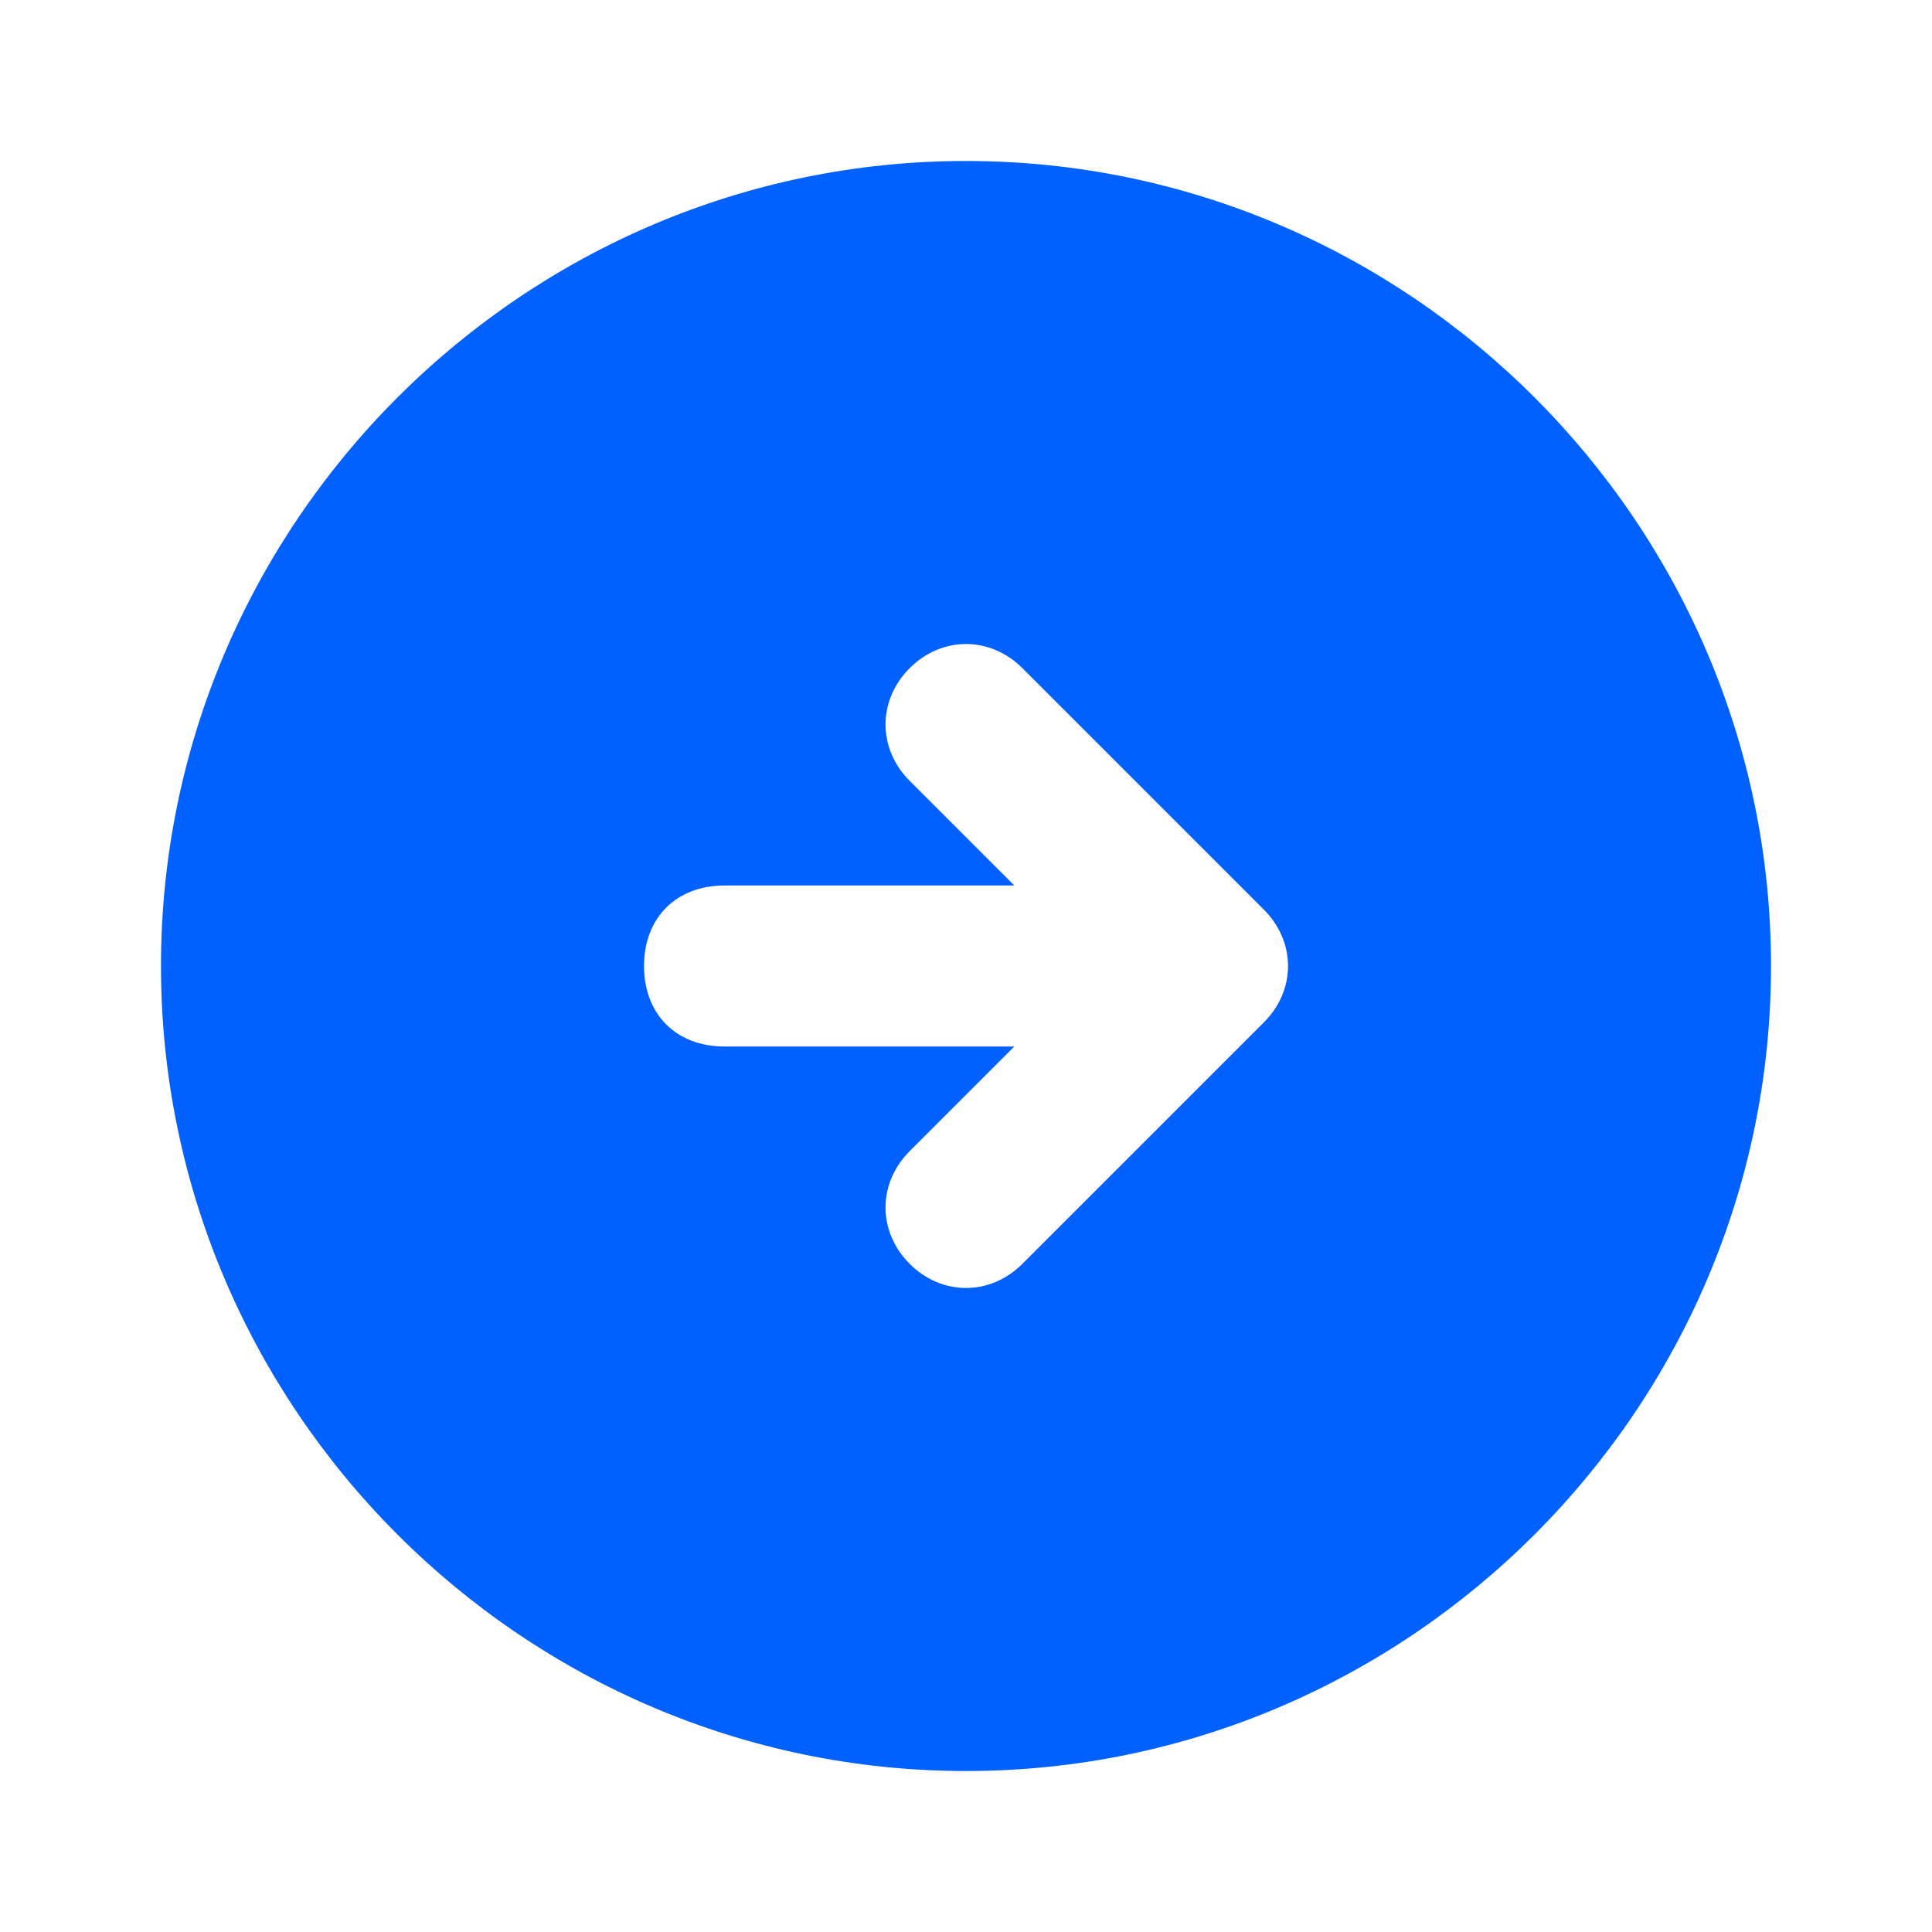 <svg width="40" height="40" viewBox="0 0 40 40" fill="none" xmlns="http://www.w3.org/2000/svg">
<path d="M20 3.333C10.834 3.333 3.333 10.833 3.333 20C3.333 29.167 10.834 36.667 20 36.667C29.167 36.667 36.667 29.167 36.667 20C36.667 10.833 29.167 3.333 20 3.333ZM26.167 21.167L21.167 26.167C20.5 26.833 19.5 26.833 18.834 26.167C18.167 25.5 18.167 24.5 18.834 23.833L21 21.667H15C14 21.667 13.334 21 13.334 20C13.334 19 14 18.333 15 18.333H21L18.834 16.167C18.167 15.5 18.167 14.5 18.834 13.833C19.5 13.167 20.5 13.167 21.167 13.833L26.167 18.833C26.834 19.5 26.834 20.5 26.167 21.167Z" fill="#0061FF"/>
</svg>
